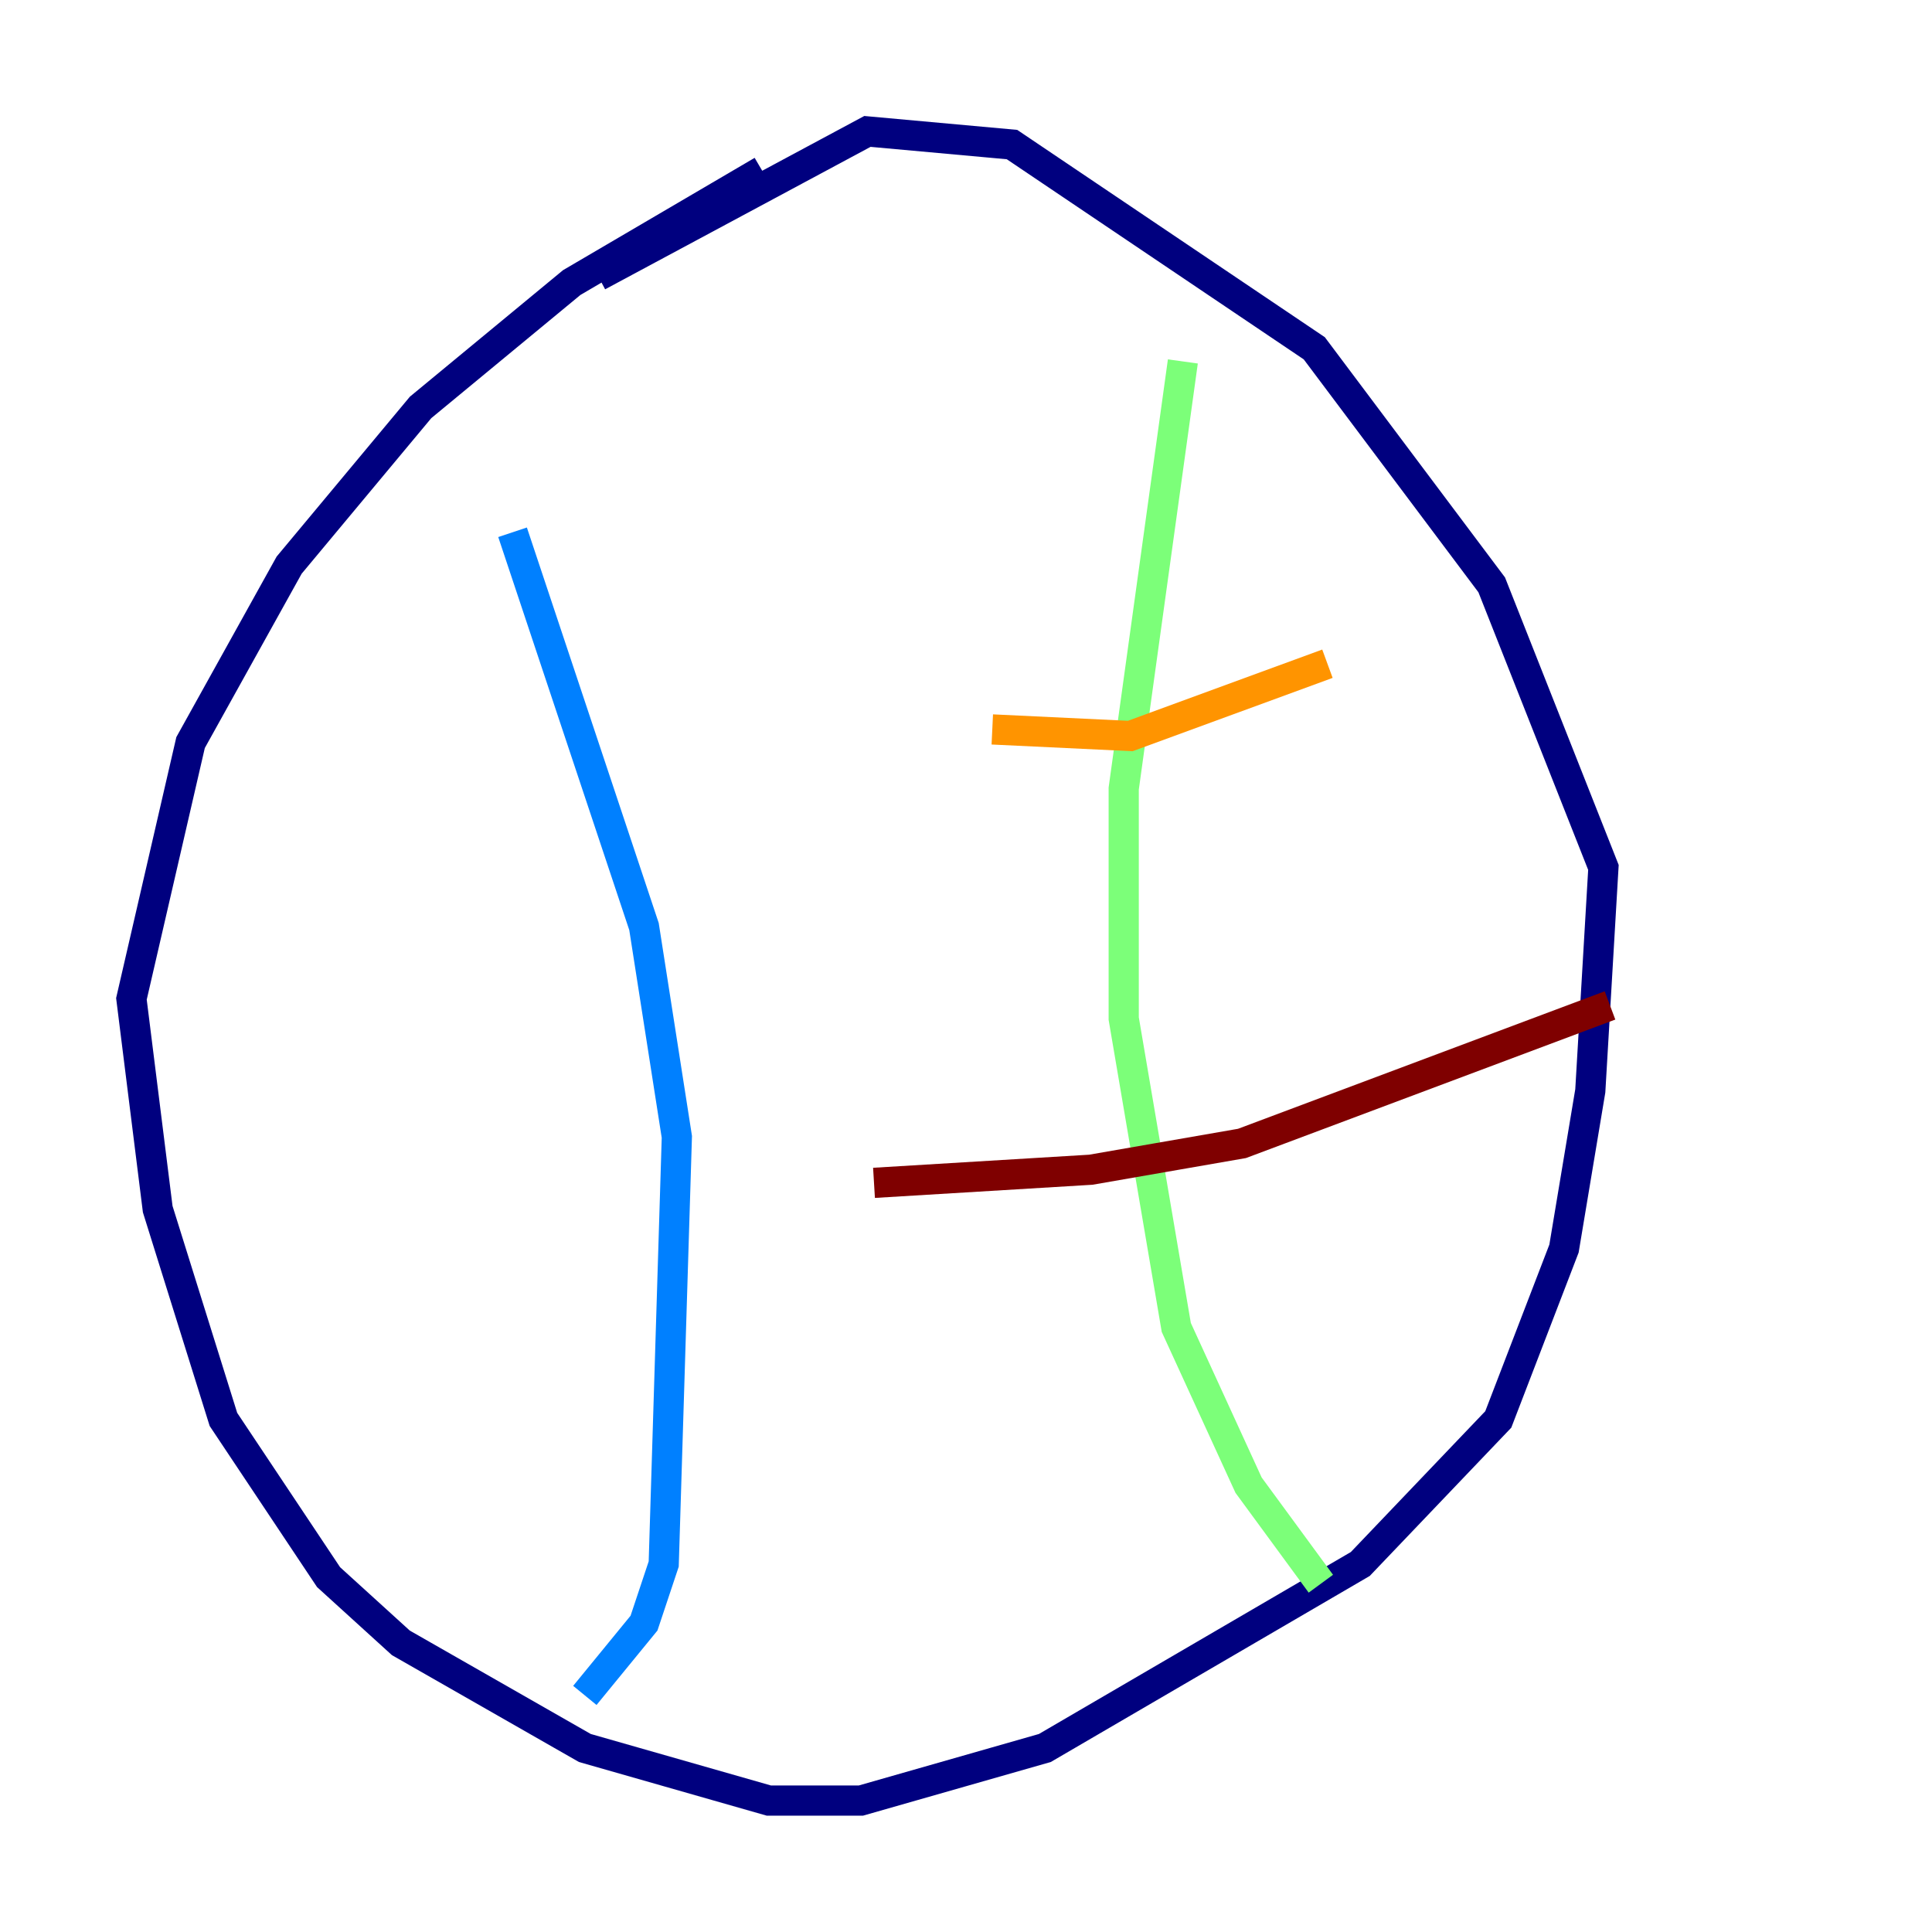 <?xml version="1.0" encoding="utf-8" ?>
<svg baseProfile="tiny" height="128" version="1.2" viewBox="0,0,128,128" width="128" xmlns="http://www.w3.org/2000/svg" xmlns:ev="http://www.w3.org/2001/xml-events" xmlns:xlink="http://www.w3.org/1999/xlink"><defs /><polyline fill="none" points="50.503,11.32 37.878,18.721 27.864,26.993 19.157,37.442 12.626,49.197 8.707,66.177 10.449,80.109 14.803,94.041 21.769,104.49 26.558,108.844 38.748,115.809 50.939,119.293 57.034,119.293 69.225,115.809 90.122,103.619 99.265,94.041 103.619,82.721 105.361,72.272 106.231,57.469 98.83,38.748 87.075,23.075 67.048,9.578 57.469,8.707 39.619,18.286" stroke="#00007f" stroke-width="2" /><polyline fill="none" points="33.959,35.265 42.667,61.388 44.843,75.32 43.973,103.619 42.667,107.537 38.748,112.326" stroke="#0080ff" stroke-width="2" /><polyline fill="none" points="78.367,23.946 74.449,52.245 74.449,67.483 77.932,87.946 82.721,98.395 87.51,104.925" stroke="#7cff79" stroke-width="2" /><polyline fill="none" points="65.742,48.327 74.884,48.762 87.946,43.973" stroke="#ff9400" stroke-width="2" /><polyline fill="none" points="57.905,78.367 72.272,77.497 82.286,75.755 106.667,66.612" stroke="#7f0000" stroke-width="2" /></svg>